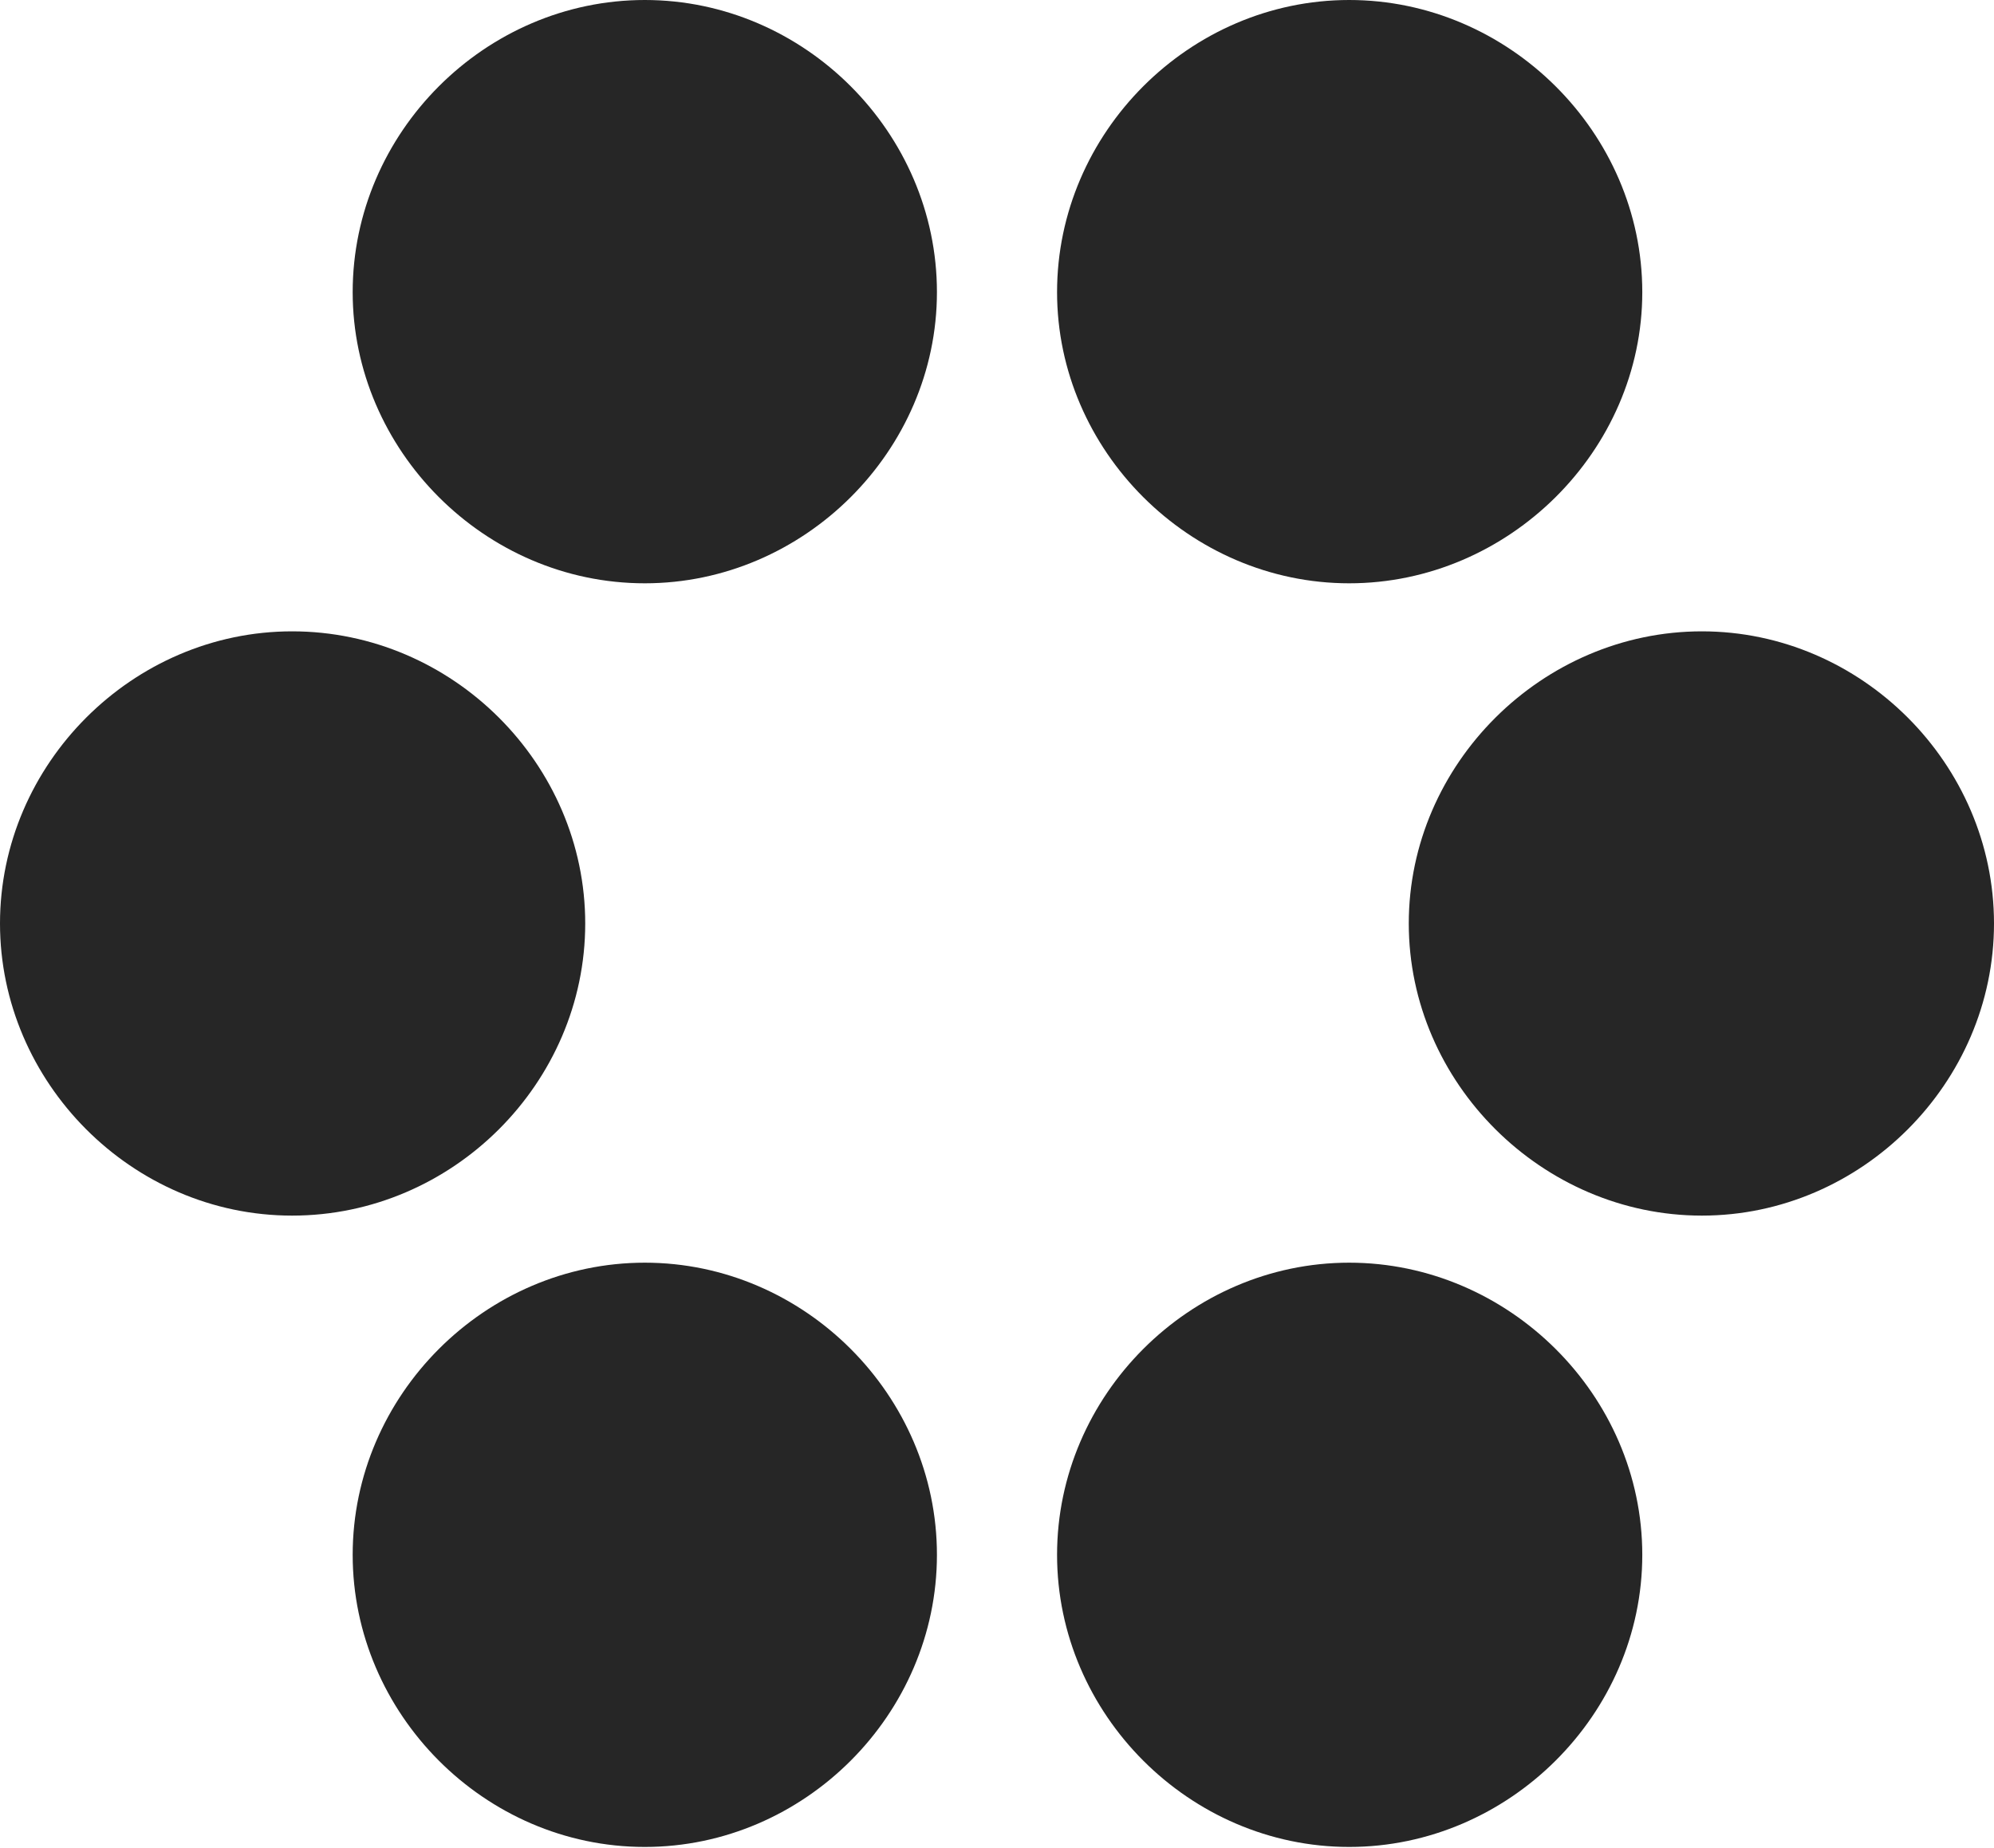 <?xml version="1.0" encoding="UTF-8"?>
<!--Generator: Apple Native CoreSVG 232.5-->
<!DOCTYPE svg
PUBLIC "-//W3C//DTD SVG 1.1//EN"
       "http://www.w3.org/Graphics/SVG/1.1/DTD/svg11.dtd">
<svg version="1.1" xmlns="http://www.w3.org/2000/svg" xmlns:xlink="http://www.w3.org/1999/xlink" width="101.318" height="93.897">
 <g>
  <rect height="93.897" opacity="0" width="101.318" x="0" y="0"/>
  <path d="M32.764 29.639C40.869 29.639 47.607 22.9 47.607 14.844C47.607 6.738 40.869 0 32.764 0C24.658 0 17.92 6.738 17.92 14.844C17.92 22.852 24.609 29.639 32.764 29.639ZM68.555 29.639C76.66 29.639 83.447 22.9 83.447 14.844C83.447 6.738 76.66 0 68.555 0C60.449 0 53.711 6.738 53.711 14.844C53.711 22.9 60.449 29.639 68.555 29.639ZM14.844 61.768C22.998 61.768 29.736 55.029 29.736 46.924C29.736 38.818 22.998 32.08 14.844 32.08C6.738 32.08 0 38.818 0 46.924C0 54.98 6.689 61.768 14.844 61.768ZM86.475 61.768C94.58 61.768 101.318 55.029 101.318 46.924C101.318 38.818 94.58 32.08 86.475 32.08C78.369 32.08 71.582 38.818 71.582 46.924C71.582 55.029 78.369 61.768 86.475 61.768ZM32.764 93.848C40.869 93.848 47.607 87.109 47.607 79.004C47.607 70.898 40.869 64.16 32.764 64.16C24.658 64.16 17.92 70.898 17.92 79.004C17.92 87.061 24.609 93.848 32.764 93.848ZM68.555 93.848C76.66 93.848 83.447 87.109 83.447 79.004C83.447 70.898 76.66 64.16 68.555 64.16C60.449 64.16 53.711 70.898 53.711 79.004C53.711 87.109 60.449 93.848 68.555 93.848Z" fill="#000000" fill-opacity="0.85"/>
 </g>
</svg>
